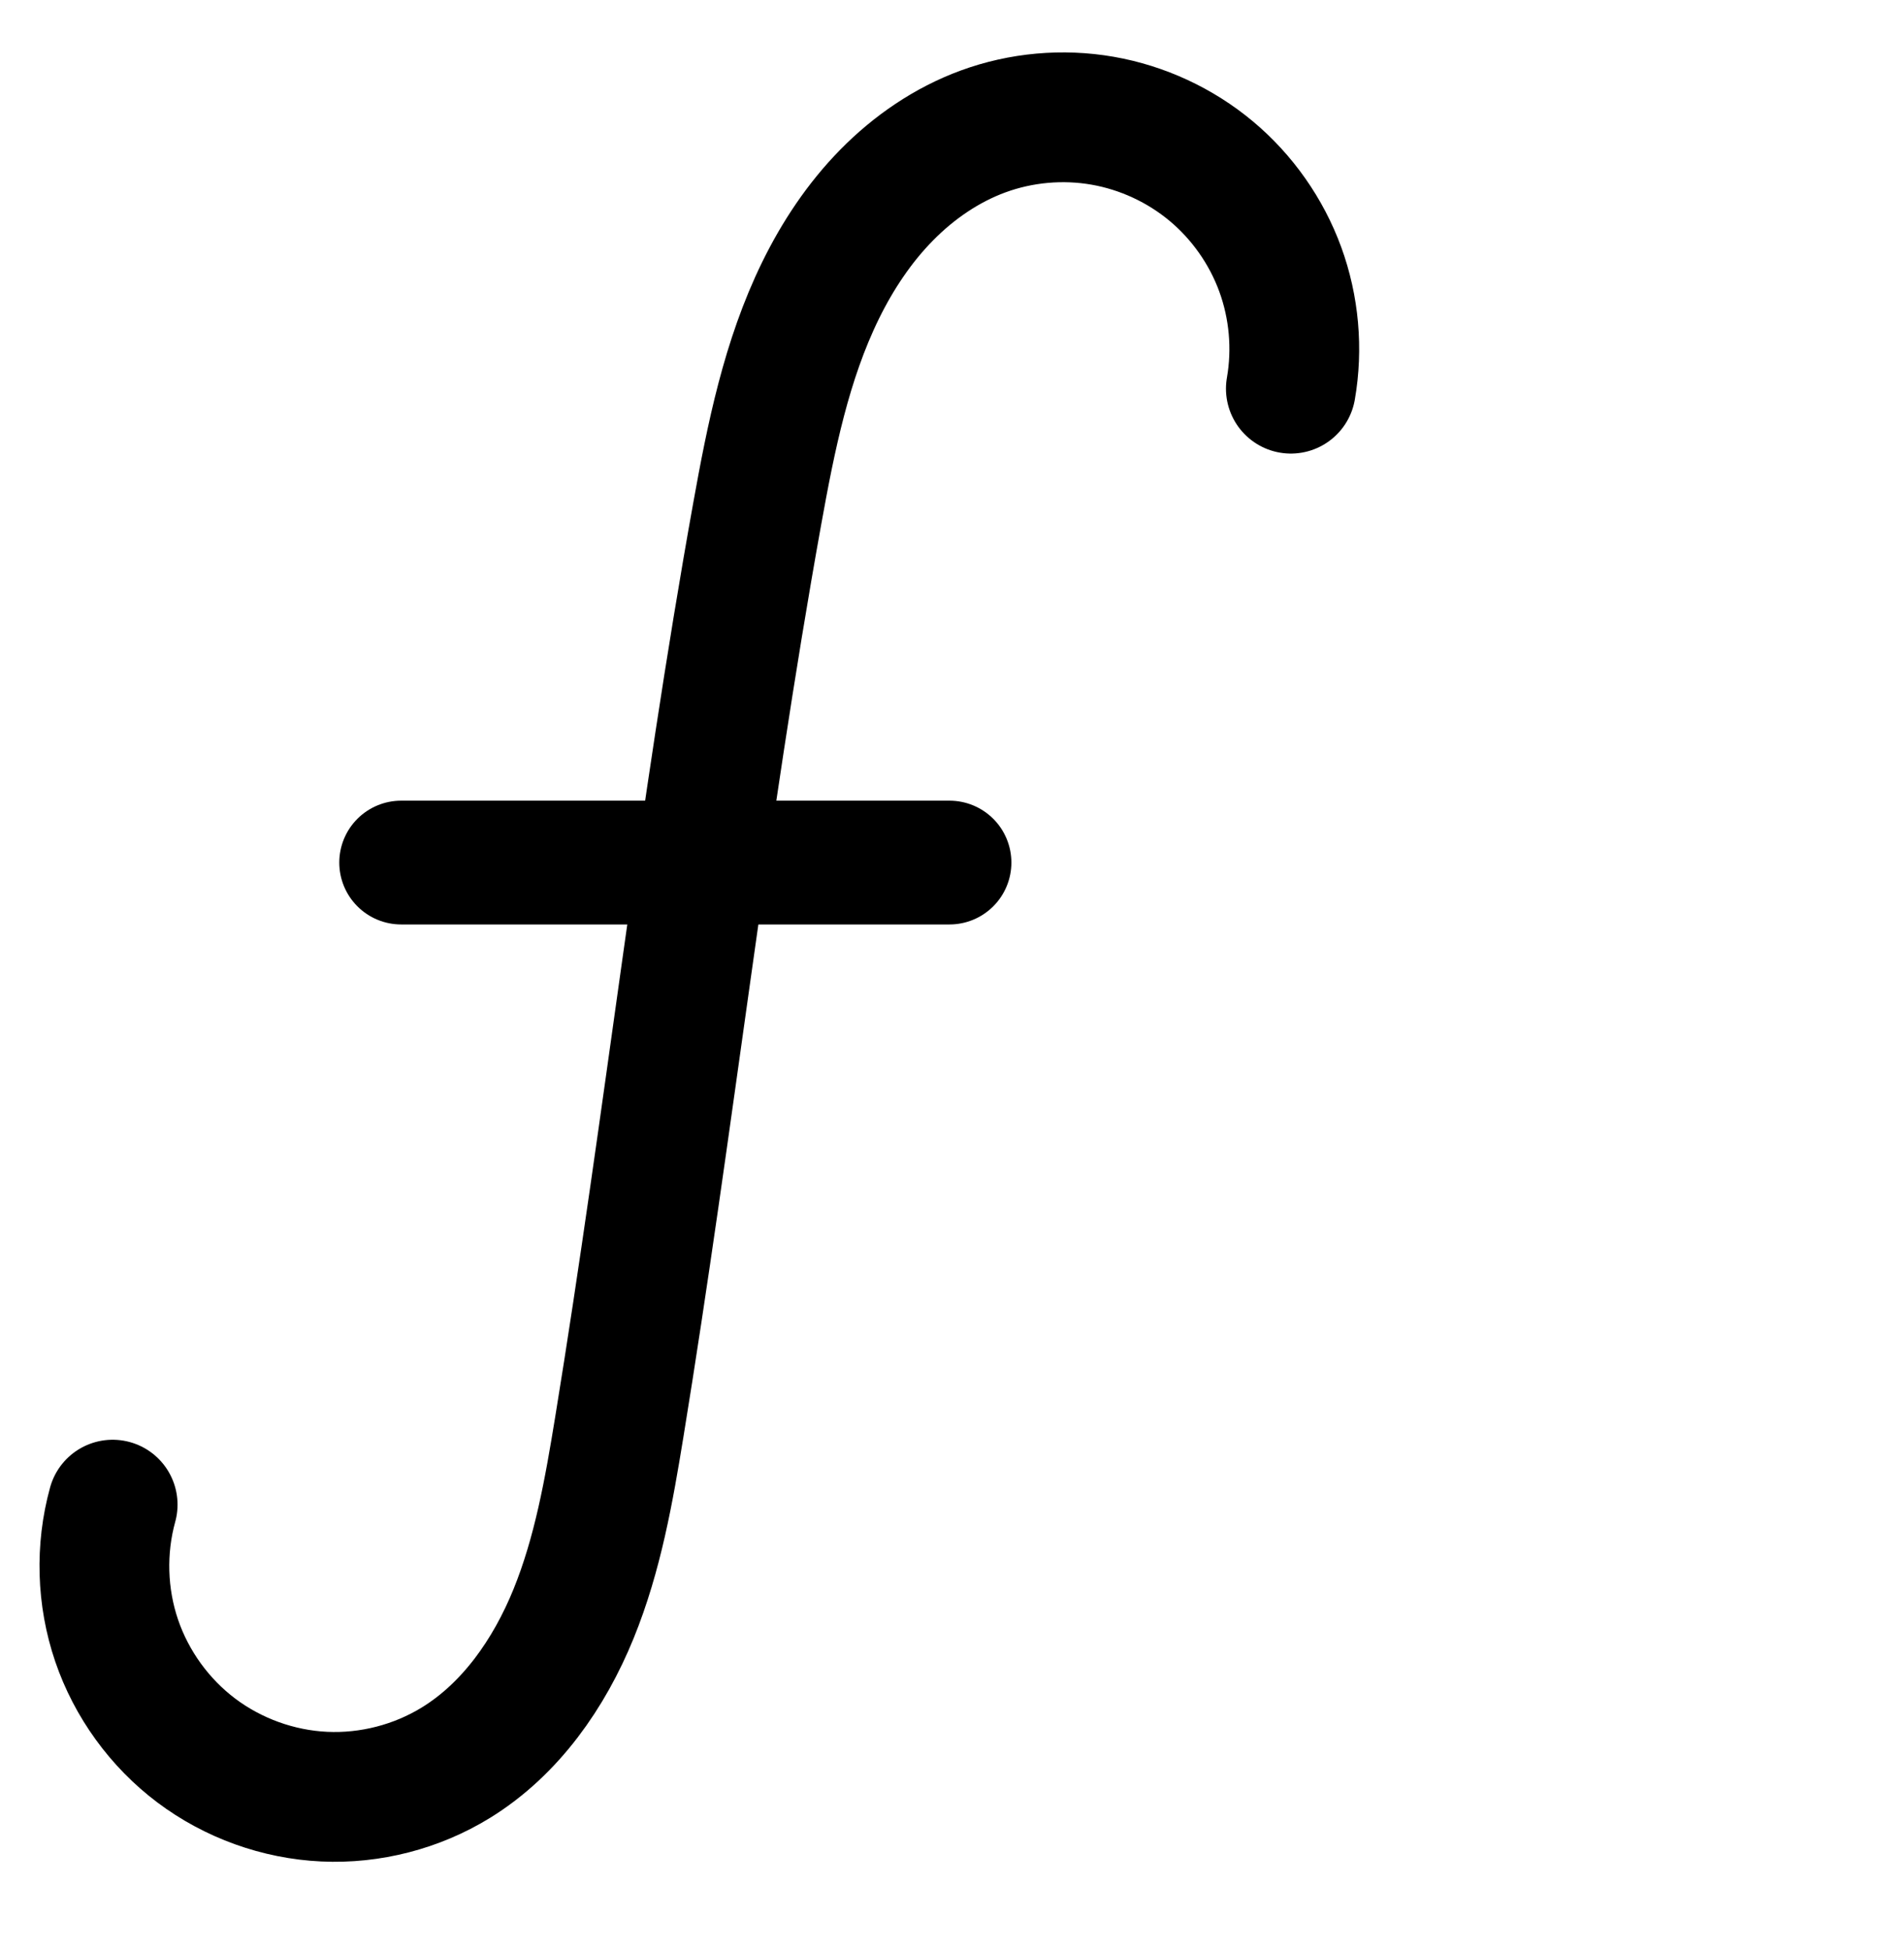 <?xml version="1.0" encoding="UTF-8" standalone="no"?>
<!-- Created with Inkscape (http://www.inkscape.org/) -->

<svg
   xmlns:dc="http://purl.org/dc/elements/1.1/"
   xmlns:cc="http://creativecommons.org/ns#"
   xmlns:rdf="http://www.w3.org/1999/02/22-rdf-syntax-ns#"
   xmlns:svg="http://www.w3.org/2000/svg"
   xmlns="http://www.w3.org/2000/svg"
   xmlns:sodipodi="http://sodipodi.sourceforge.net/DTD/sodipodi-0.dtd"
   xmlns:inkscape="http://www.inkscape.org/namespaces/inkscape"
   width="2000"
   height="2048"
   id="svg2992"
   version="1.1"
   inkscape:version="0.92.0 r15299"
   sodipodi:docname="avagraha.svg">
  <sodipodi:namedview
     inkscape:window-height="1685"
     inkscape:window-width="3200"
     inkscape:pageshadow="2"
     inkscape:pageopacity="0.0"
     borderopacity="1.0"
     bordercolor="#666666"
     pagecolor="#ffffff"
     id="base"
     showgrid="true"
     showguides="true"
     inkscape:guide-bbox="true"
     inkscape:zoom="0.454"
     inkscape:cx="-5558.8685"
     inkscape:cy="1343.0749"
     inkscape:window-x="0"
     inkscape:window-y="0"
     inkscape:current-layer="layer1"
     inkscape:window-maximized="1">
    <sodipodi:guide
       inkscape:locked="false"
       id="guide5596"
       position="672,576"
       orientation="horizontal" />
    <inkscape:grid
       originy="0"
       originx="0"
       spacingy="4"
       dotted="true"
       units="px"
       spacingx="4"
       snapvisiblegridlinesonly="true"
       enabled="true"
       visible="true"
       empspacing="3"
       id="grid3769"
       type="xygrid" />
    <sodipodi:guide
       inkscape:locked="false"
       id="guide2985"
       position="-1040,1600"
       orientation="0,1" />
  </sodipodi:namedview>
  <defs
     id="defs5498">
    <inkscape:path-effect
       is_visible="true"
       id="path-effect4159"
       effect="spiro" />
    <inkscape:path-effect
       is_visible="true"
       id="path-effect4159-3"
       effect="spiro" />
    <inkscape:path-effect
       is_visible="true"
       id="path-effect4159-3-5"
       effect="spiro" />
  </defs>
  <g
     transform="translate(0,1048)"
     id="layer1"
     inkscape:groupmode="layer"
     inkscape:label="Layer 1">
    <path
       sodipodi:nodetypes="cssssc"
       inkscape:connector-curvature="0"
       inkscape:original-d="m 1355.9472,-639.79309 c 0,0 -209.7956,-351.6193 -323.2404,-270.17416 -113.44483,81.44512 -270.54657,68.28755 -237.35328,401.76878 33.19328,333.48124 -11.29387,773.58392 -144.80159,958.7606 C 596.49077,525.54559 587.51522,741.76286 478.86614,803.27984 319.19899,893.68321 161.96405,607.25212 118.33402,532.26245"
       inkscape:path-effect="#path-effect4159"
       id="path4157"
       d="m 1355.947,-639.793 c 7.311,-41.824 3.416,-85.554 -11.173,-125.427 -14.589,-39.873 -39.836,-75.791 -72.413,-103.02 -32.577,-27.229 -72.405,-45.702 -114.234,-52.985 -41.829,-7.283 -85.556,-3.358 -125.42,11.259 -38.311,14.047 -72.763,37.733 -101.365,66.836 -28.601,29.103 -51.472,63.54 -69.427,100.183 -35.91,73.285 -52.103,154.431 -66.562,234.75 -57.266,318.115 -92.798,639.744 -144.802,958.761 -10.868,66.671 -22.626,133.835 -48.11,196.395 -25.483,62.56 -66.037,120.934 -123.576,156.323 -41.147,25.307 -89.992,37.905 -138.247,35.655 -48.254,-2.25 -95.715,-19.338 -134.329,-48.365 -38.614,-29.026 -68.218,-69.869 -83.789,-115.598 -15.571,-45.728 -17.043,-96.151 -4.168,-142.71"
       style="fill:none;fill-rule:evenodd;stroke:#000000;stroke-width:136.32;stroke-linecap:round;stroke-linejoin:round;stroke-miterlimit:4;stroke-dasharray:none;stroke-opacity:1;opacity:1" />
    <path
       inkscape:connector-curvature="0"
       id="path4161"
       d="m 421.38,-142.09 576,0"
       style="fill:none;fill-rule:evenodd;stroke:#000000;stroke-width:130;stroke-linecap:round;stroke-linejoin:round;stroke-miterlimit:4;stroke-dasharray:none;stroke-opacity:1;opacity:1" />
    <path
       sodipodi:nodetypes="cssssc"
       inkscape:connector-curvature="0"
       inkscape:original-d="m -2004.0528,-543.79309 c 0,0 -209.7956,-351.61932 -323.2404,-270.17416 -113.4448,81.44512 -270.5466,68.28755 -237.3533,401.76878 33.1933,333.481243 -11.2939,773.58396 -144.8016,958.76056 -54.0611,74.9835 -63.0367,291.2008 -171.6858,352.7177 -159.6671,90.4034 -316.9021,-196.0277 -360.5321,-271.0173"
       inkscape:path-effect="#path-effect4159-3"
       id="path4157-6"
       d="m -2004.053,-543.793 c 7.311,-41.824 3.416,-85.554 -11.173,-125.427 -14.589,-39.873 -39.836,-75.791 -72.413,-103.02 -32.577,-27.229 -72.405,-45.702 -114.234,-52.985 -41.829,-7.283 -85.556,-3.358 -125.42,11.259 -38.311,14.047 -72.763,37.733 -101.365,66.836 -28.602,29.103 -51.472,63.54 -69.427,100.183 -35.91,73.285 -52.103,154.431 -66.562,234.75 -57.266,318.114 -92.798,639.744 -144.802,958.761 -10.868,66.671 -22.626,133.835 -48.11,196.395 -25.483,62.56 -66.037,120.934 -123.576,156.323 -41.147,25.307 -89.992,37.905 -138.247,35.655 -48.254,-2.25 -95.715,-19.338 -134.329,-48.365 -38.614,-29.026 -68.218,-69.869 -83.789,-115.598 -15.571,-45.728 -17.044,-96.151 -4.168,-142.71"
       style="fill:none;fill-rule:evenodd;stroke:#000000;stroke-width:136.32;stroke-linecap:round;stroke-linejoin:round;stroke-miterlimit:4;stroke-dasharray:none;stroke-opacity:1;opacity:1" />
    <path
       inkscape:connector-curvature="0"
       id="path4157-6-3"
       d="m -4746.205,-894.797 c -33.407,0.123 -66.725,5.538 -98.623,16.16 -49.864,16.605 -93.733,45.009 -129.887,80.051 -36.059,34.949 -63.923,75.87 -85.002,118.732 -42.195,85.803 -55.961,175.614 -68.324,257.477 l -144.803,958.76 c -10.073,66.693 -20.451,128.793 -42.045,181.797 -21.348,52.401 -55.365,97.705 -97.086,122.518 -29.392,17.481 -65.115,26.271 -99.264,24.424 -34.148,-1.847 -68.713,-14.438 -96.049,-34.986 -27.336,-20.549 -49.035,-50.253 -60.299,-82.543 -11.264,-32.29 -12.748,-69.048 -4.123,-102.141 10.103,-36.654 -11.734,-74.488 -48.526,-84.076 -36.792,-9.588 -74.316,12.776 -83.388,49.699 -15.582,59.789 -13.028,123.077 7.322,181.416 20.35,58.339 57.713,109.485 107.102,146.611 49.389,37.126 108.903,58.804 170.6,62.141 61.696,3.337 123.202,-11.797 176.307,-43.381 74.715,-44.436 123.884,-115.189 153.649,-188.248 v -0.002 c 29.518,-72.456 40.434,-145.611 50.592,-212.871 l 95.541,-632.602 49.259,-326.158 c 12.188,-80.697 25.508,-155.951 55.863,-217.678 15.197,-30.902 34.581,-58.741 57.549,-81.002 22.872,-22.169 49.953,-39.233 78.08,-48.6 28.638,-9.536 60.444,-11.672 90.1,-6.049 29.656,5.623 58.469,19.252 81.629,38.609 23.16,19.358 41.687,45.297 52.482,73.484 10.796,28.188 14.337,59.866 10.033,89.742 -5.971,37.564 19.955,72.748 57.602,78.171 37.647,5.423 72.449,-21.012 77.324,-58.734 7.67,-53.242 1.581,-107.7 -17.658,-157.934 -19.239,-50.233 -51.087,-94.827 -92.359,-129.324 -41.273,-34.497 -90.808,-57.929 -143.658,-67.949 -19.819,-3.758 -39.896,-5.589 -59.94,-5.516 z"
       style="color:#000000;font-style:normal;font-variant:normal;font-weight:normal;font-stretch:normal;font-size:medium;line-height:normal;font-family:sans-serif;font-variant-ligatures:normal;font-variant-position:normal;font-variant-caps:normal;font-variant-numeric:normal;font-variant-alternates:normal;font-feature-settings:normal;text-indent:0;text-align:start;text-decoration:none;text-decoration-line:none;text-decoration-style:solid;text-decoration-color:#000000;letter-spacing:normal;word-spacing:normal;text-transform:none;writing-mode:lr-tb;direction:ltr;text-orientation:mixed;dominant-baseline:auto;baseline-shift:baseline;text-anchor:start;white-space:normal;shape-padding:0;clip-rule:nonzero;display:inline;overflow:visible;visibility:visible;opacity:1;isolation:auto;mix-blend-mode:normal;color-interpolation:sRGB;color-interpolation-filters:linearRGB;solid-color:#000000;solid-opacity:1;vector-effect:none;fill:#000000;fill-opacity:1;fill-rule:evenodd;stroke:none;stroke-width:136.32;stroke-linecap:round;stroke-linejoin:round;stroke-miterlimit:4;stroke-dasharray:none;stroke-dashoffset:0;stroke-opacity:1;color-rendering:auto;image-rendering:auto;shape-rendering:auto;text-rendering:auto;enable-background:accumulate"
       sodipodi:nodetypes="cscccccsssccsccsssccccsccsscccscccscc" />
  </g>
</svg>

